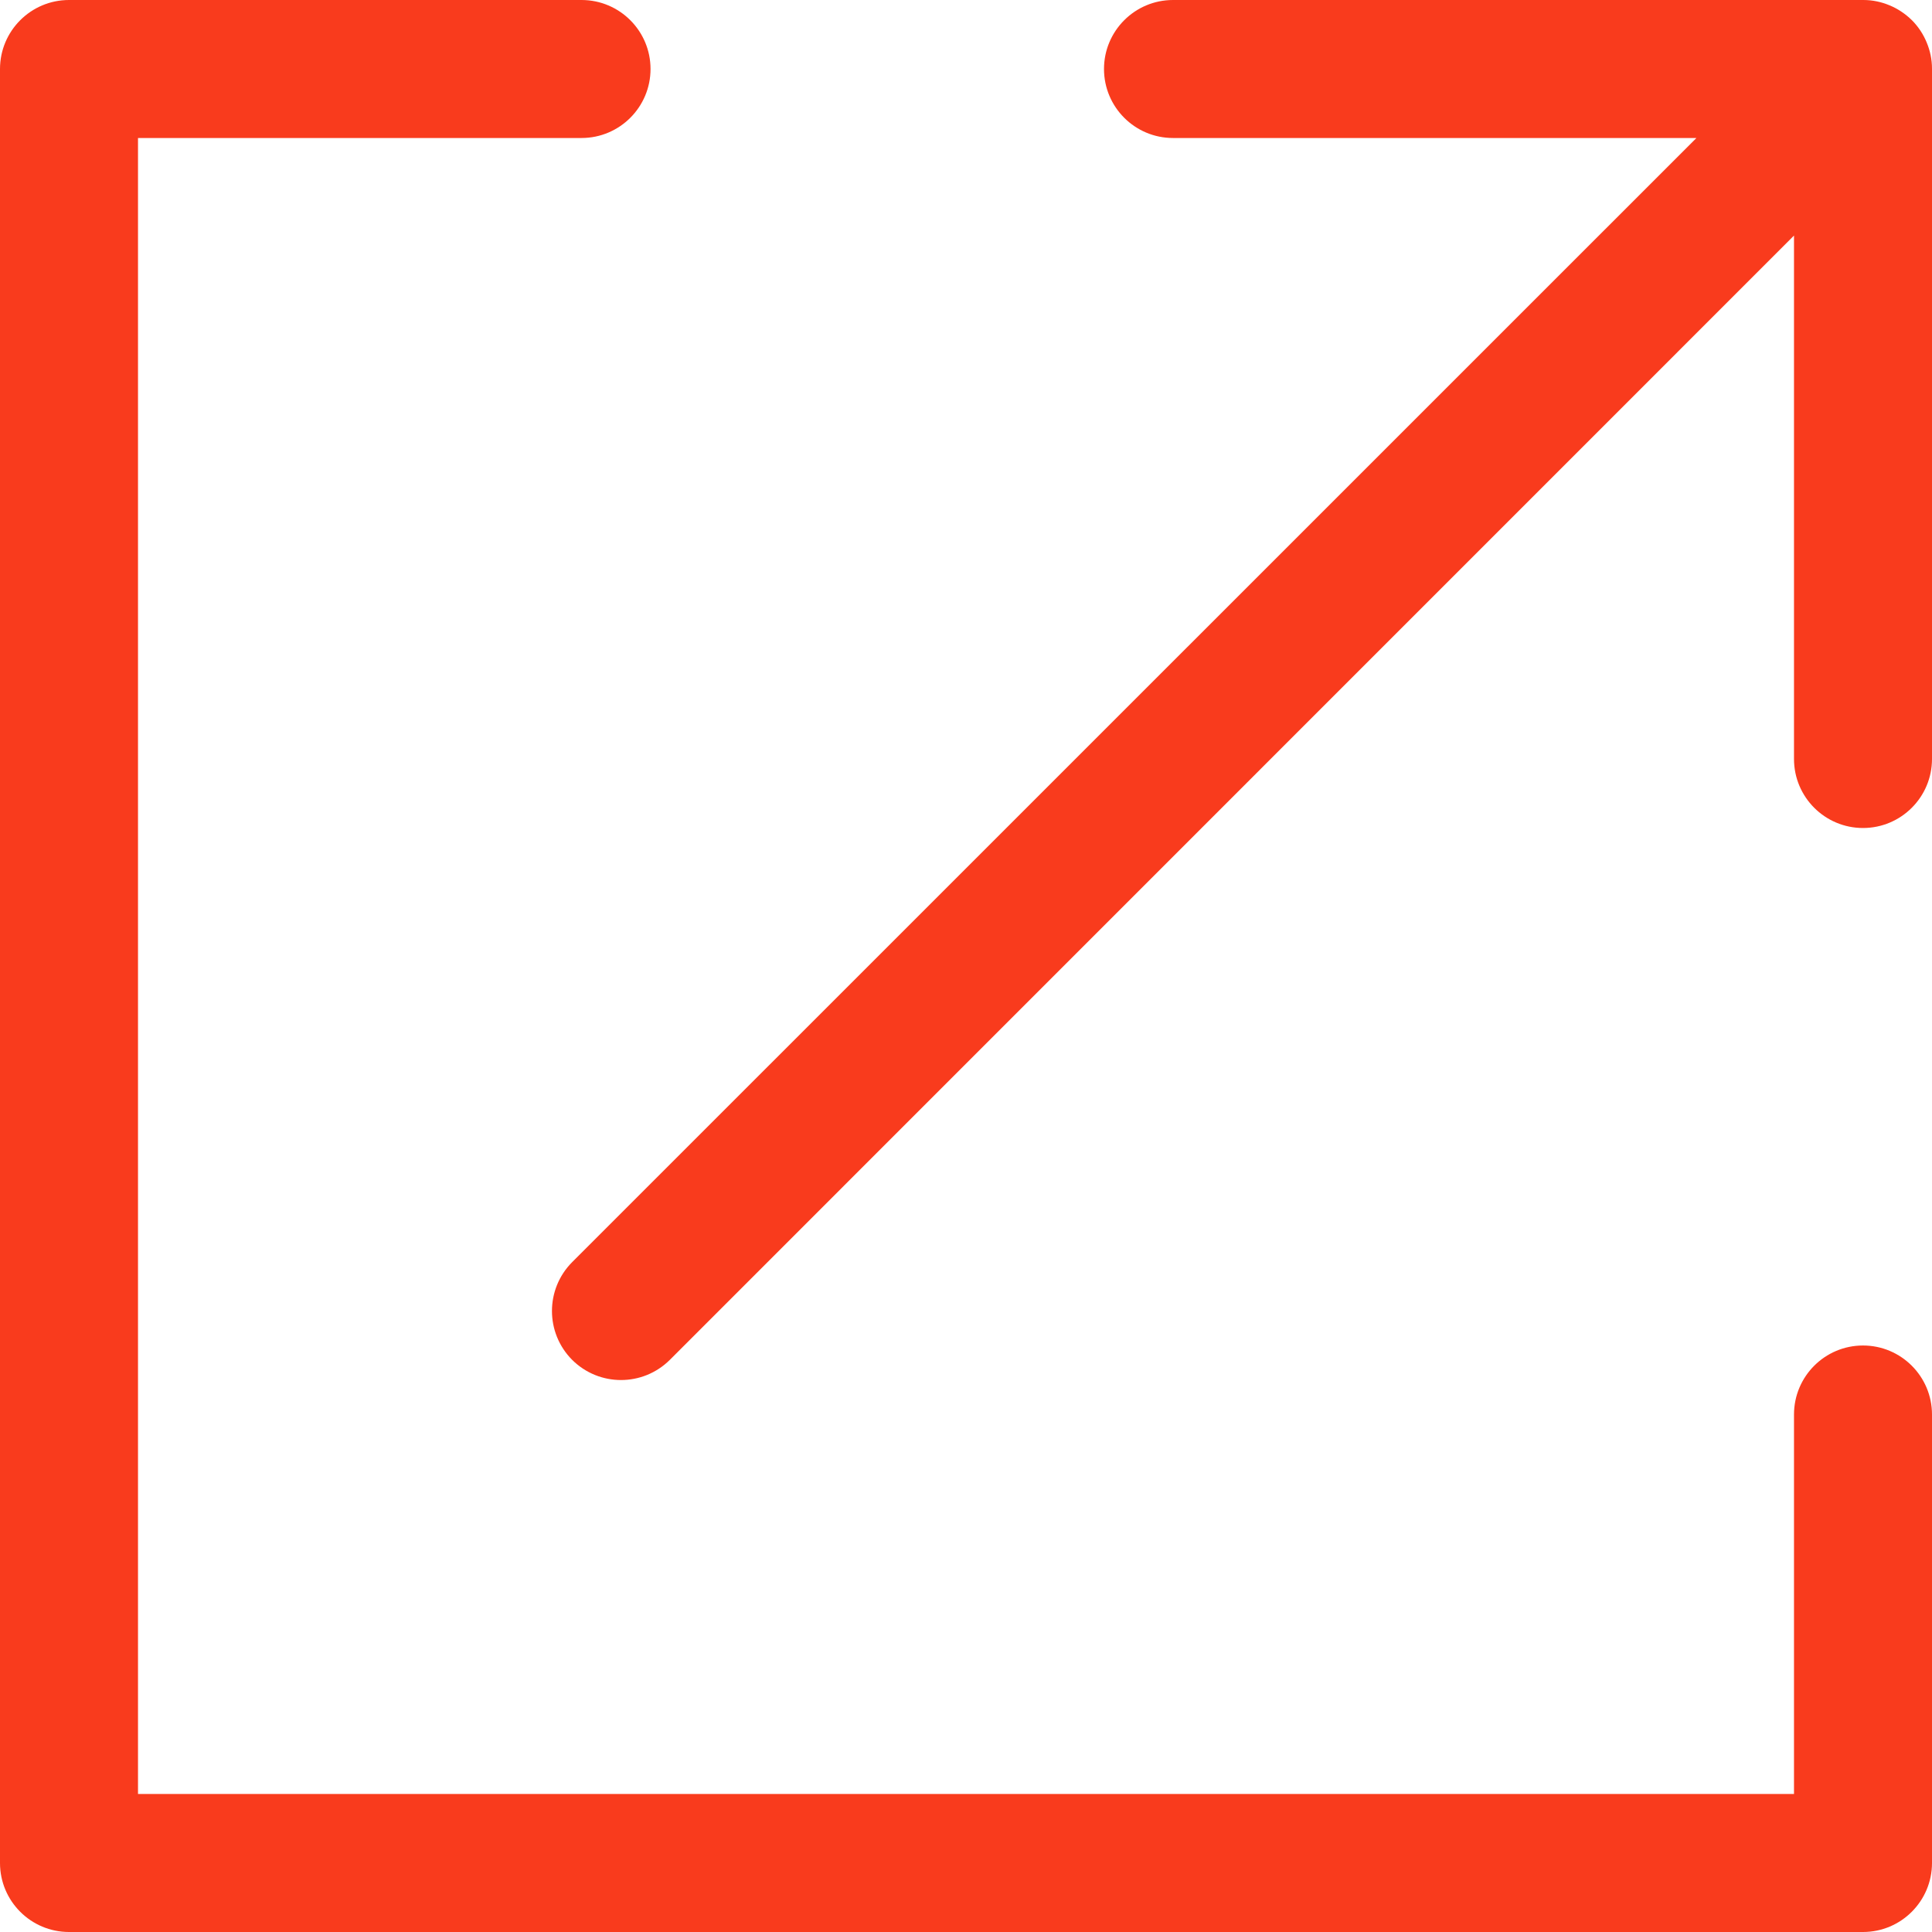 <svg width="14" height="14" viewBox="0 0 14 14" fill="none" xmlns="http://www.w3.org/2000/svg">
<path fill-rule="evenodd" clip-rule="evenodd" d="M0.5 0C0.224 0 0 0.224 0 0.5V13.5C0 13.776 0.224 14 0.5 14H13.5C13.776 14 14 13.776 14 13.5V10.25C14 9.974 13.776 9.75 13.5 9.75C13.224 9.75 13 9.974 13 10.25V13H1V1H4.214C4.49 1 4.714 0.776 4.714 0.5C4.714 0.224 4.49 0 4.214 0H0.5ZM13.854 0.146C13.902 0.194 13.938 0.25 13.962 0.309C13.986 0.367 14 0.43 14 0.497L14 0.5V0.5V5.5C14 5.776 13.776 6 13.5 6C13.224 6 13 5.776 13 5.5V1.707L4.854 9.854C4.658 10.049 4.342 10.049 4.146 9.854C3.951 9.658 3.951 9.342 4.146 9.146L12.293 1L8.5 1C8.224 1 8 0.776 8 0.5C8 0.224 8.224 0 8.5 0H13.499H13.5L13.503 8.72412e-06C13.57 0 13.633 0.014 13.691 0.038C13.75 0.062 13.806 0.099 13.854 0.146Z" fill="#F93B1D"/>
</svg>
